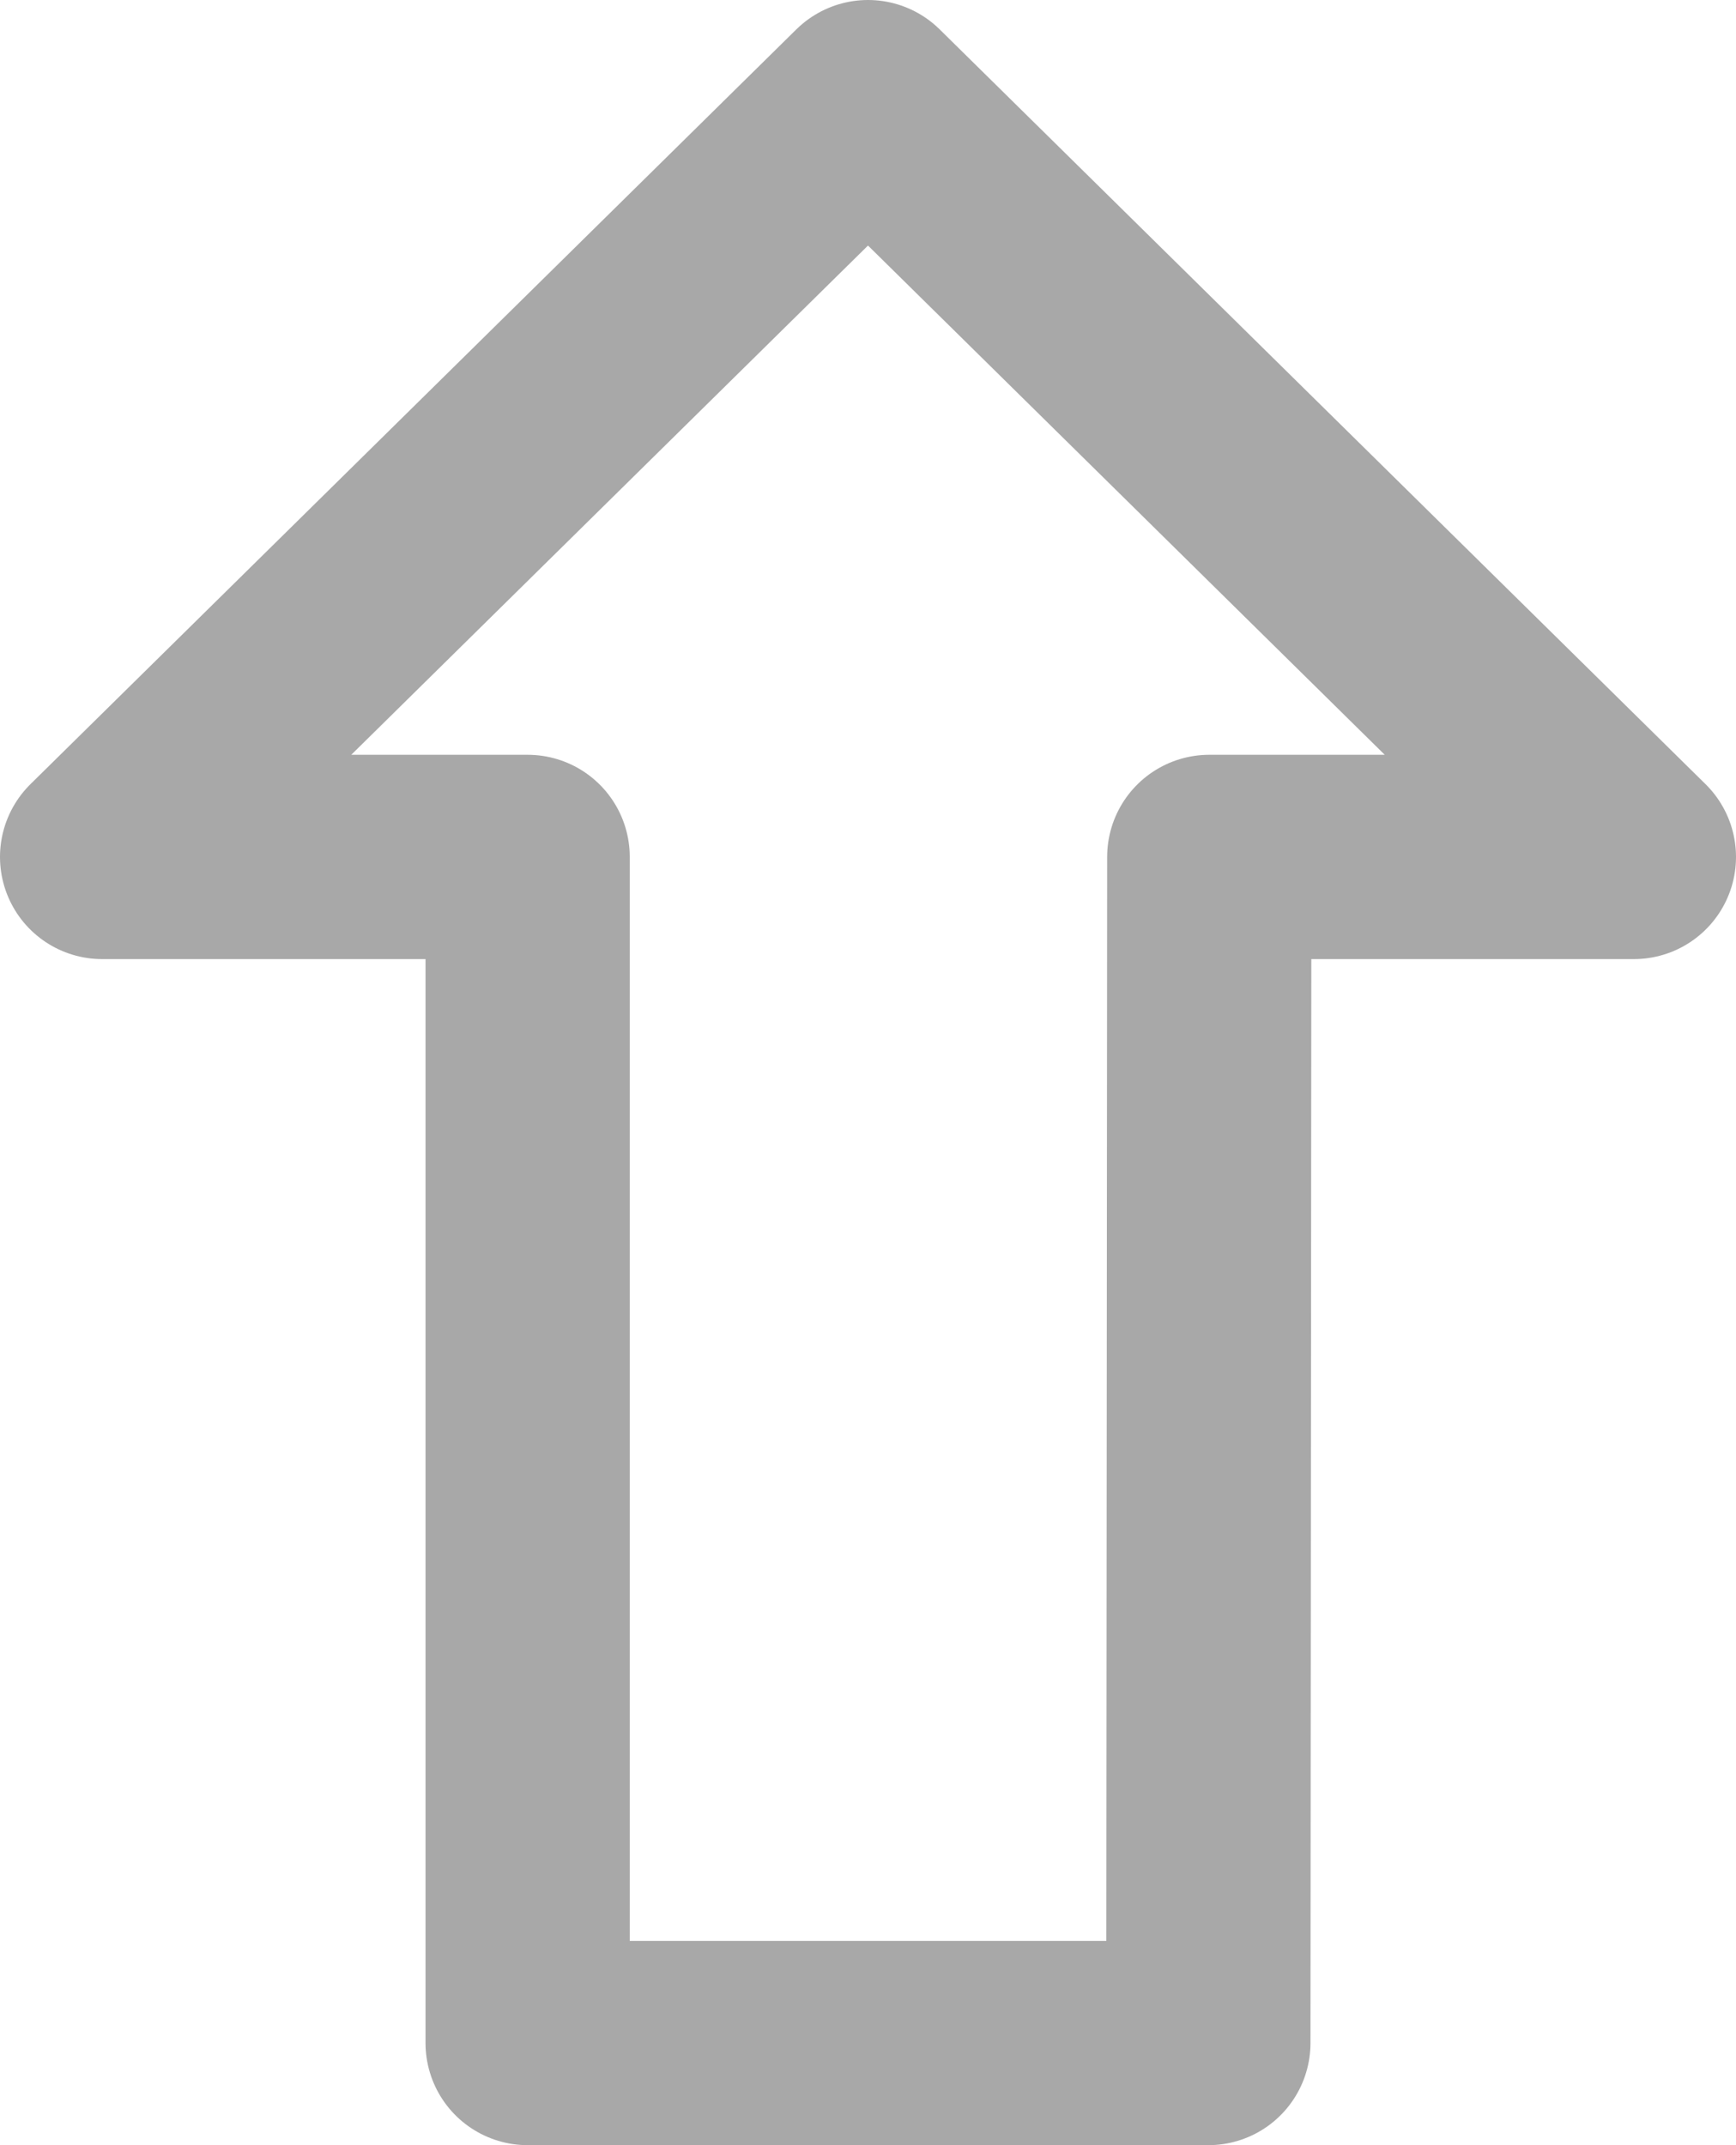 <svg width="17" height="21" viewBox="0 0 17 21" fill="none" xmlns="http://www.w3.org/2000/svg">
    <path d="M8.5 1L16 8.389H11.842L11.833 20H5.167V8.389H1L8.5 1Z" stroke="black" stroke-opacity="0.34" stroke-width="2" stroke-linecap="round" stroke-linejoin="round"/>
    </svg>
    